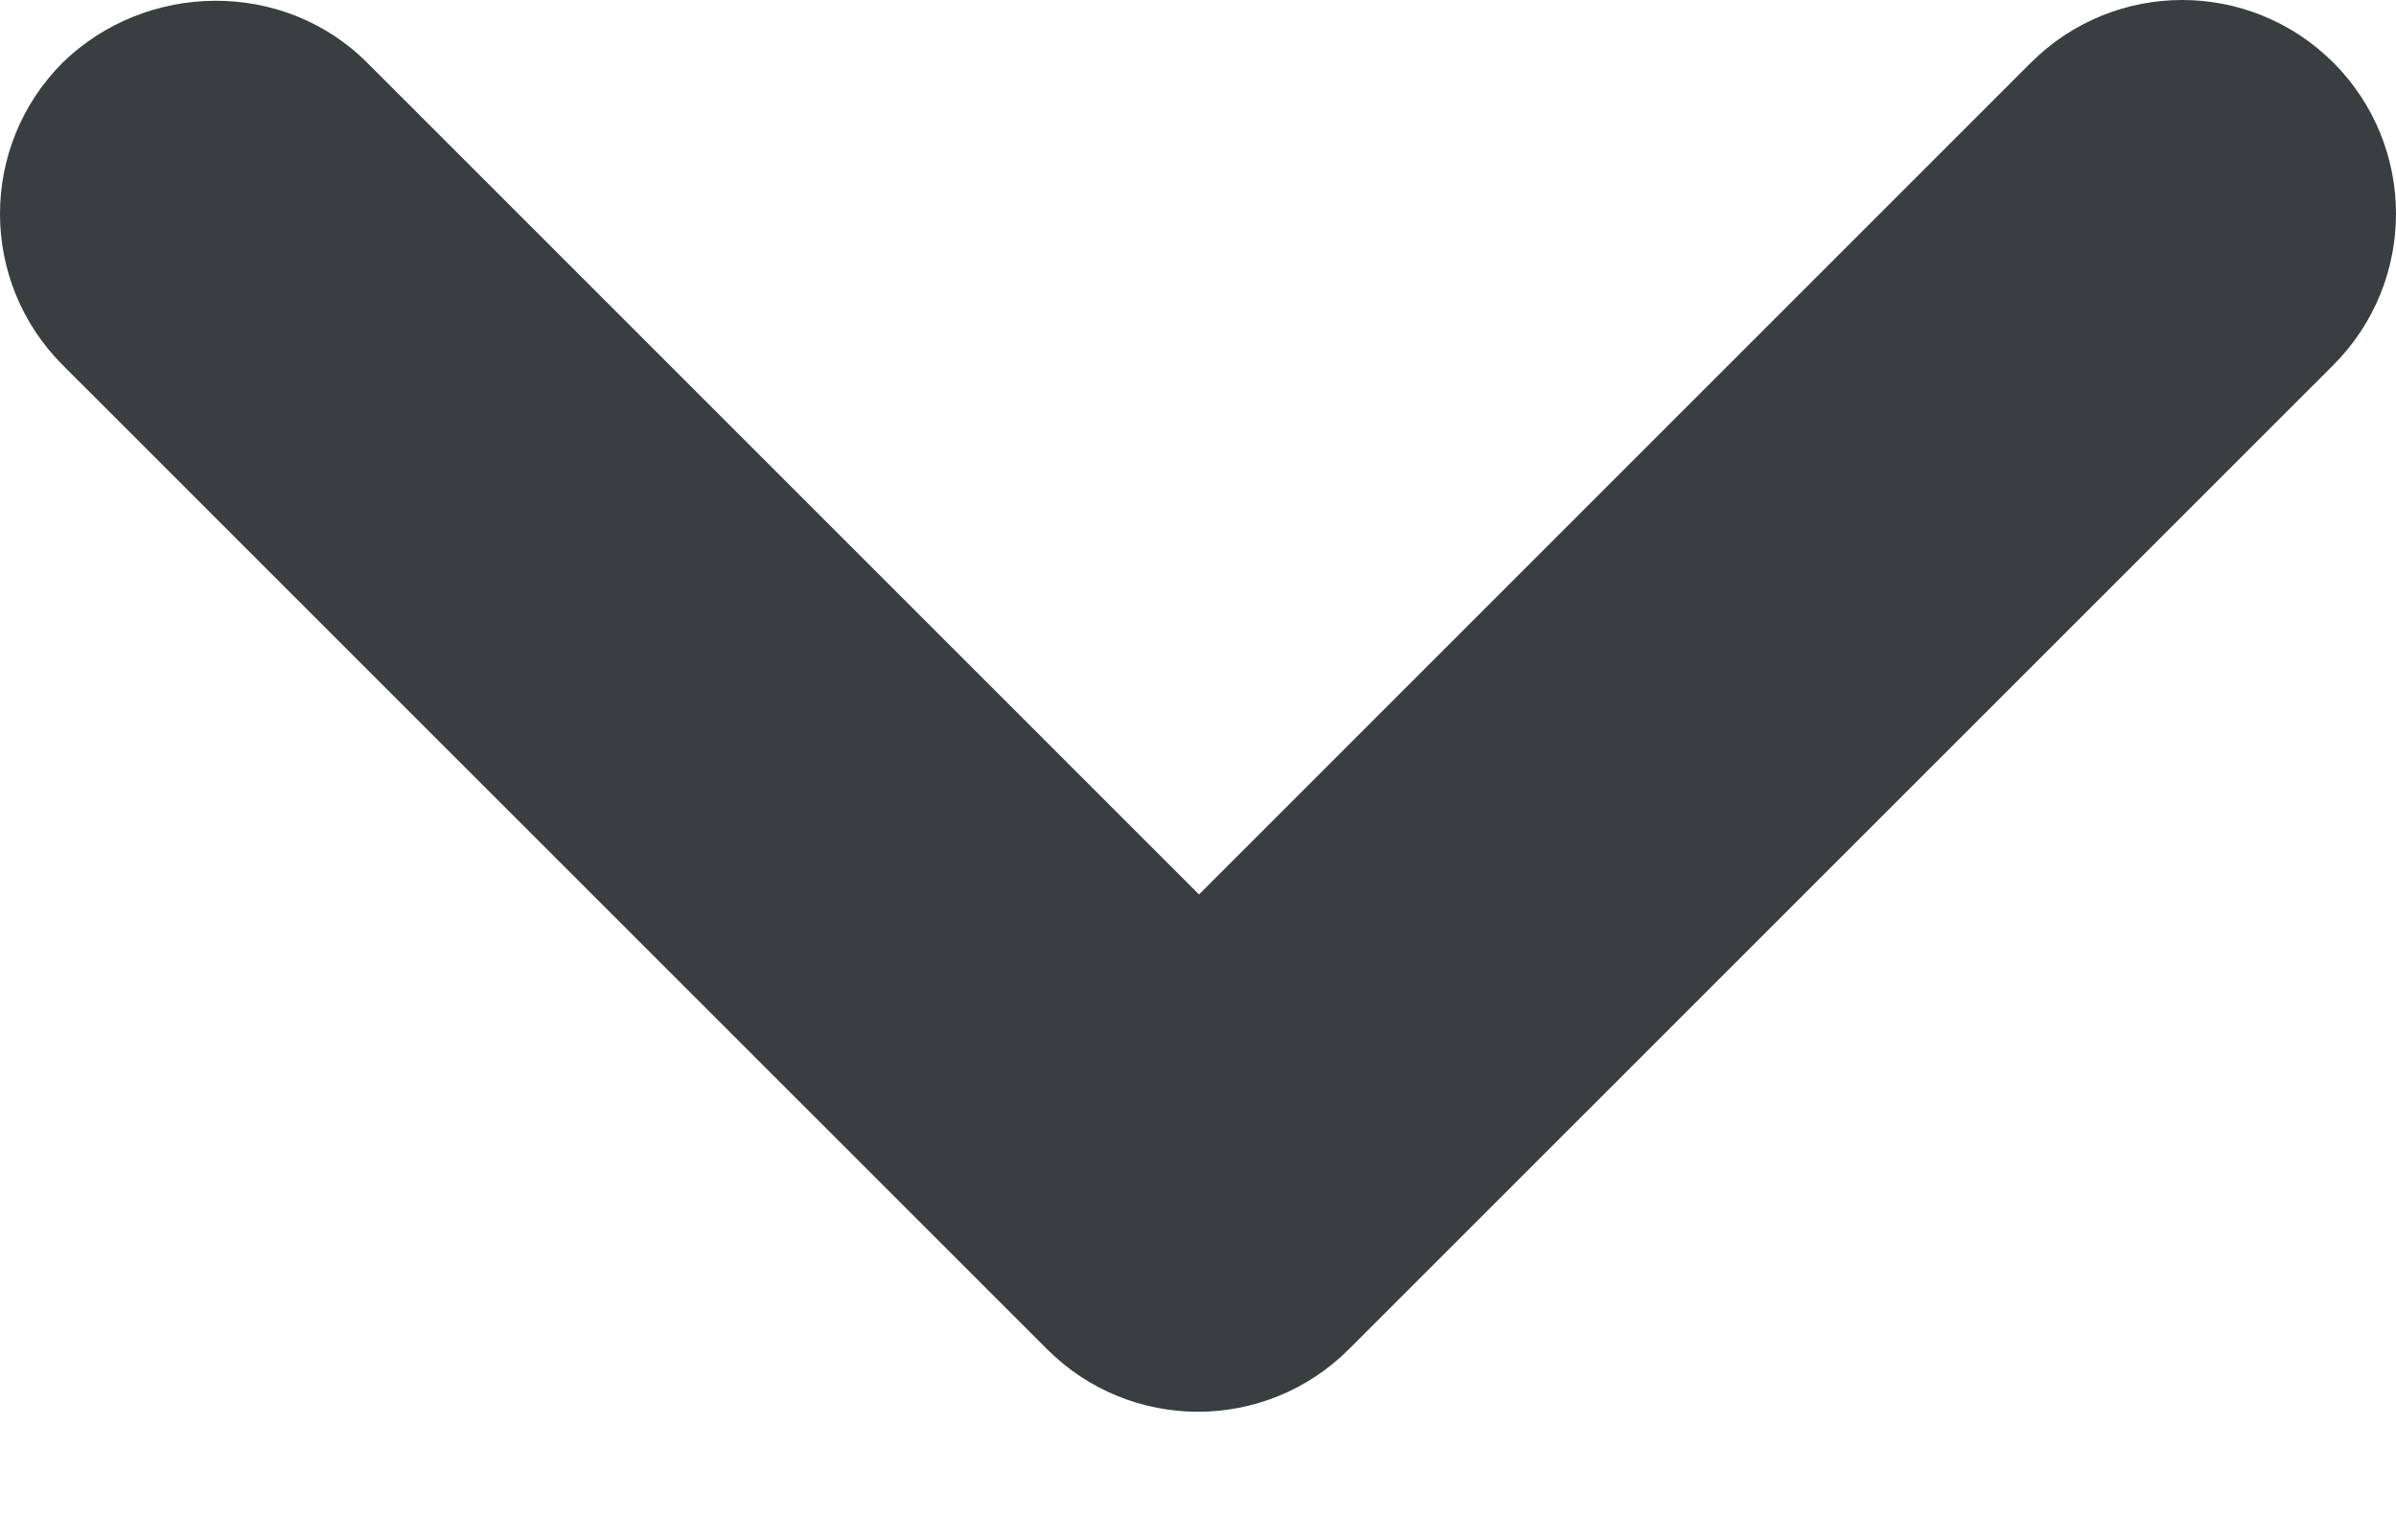 <svg width="14" height="9" viewBox="0 0 14 9" fill="none" xmlns="http://www.w3.org/2000/svg">
<path d="M2.145 0.366L7.006 5.227L11.867 0.366C12.356 -0.122 13.145 -0.122 13.634 0.366C14.122 0.855 14.122 1.644 13.634 2.133L7.883 7.883C7.395 8.372 6.605 8.372 6.117 7.883L0.366 2.133C-0.122 1.644 -0.122 0.855 0.366 0.366C0.855 -0.11 1.657 -0.122 2.145 0.366Z" fill="#393E41"/>
</svg>
